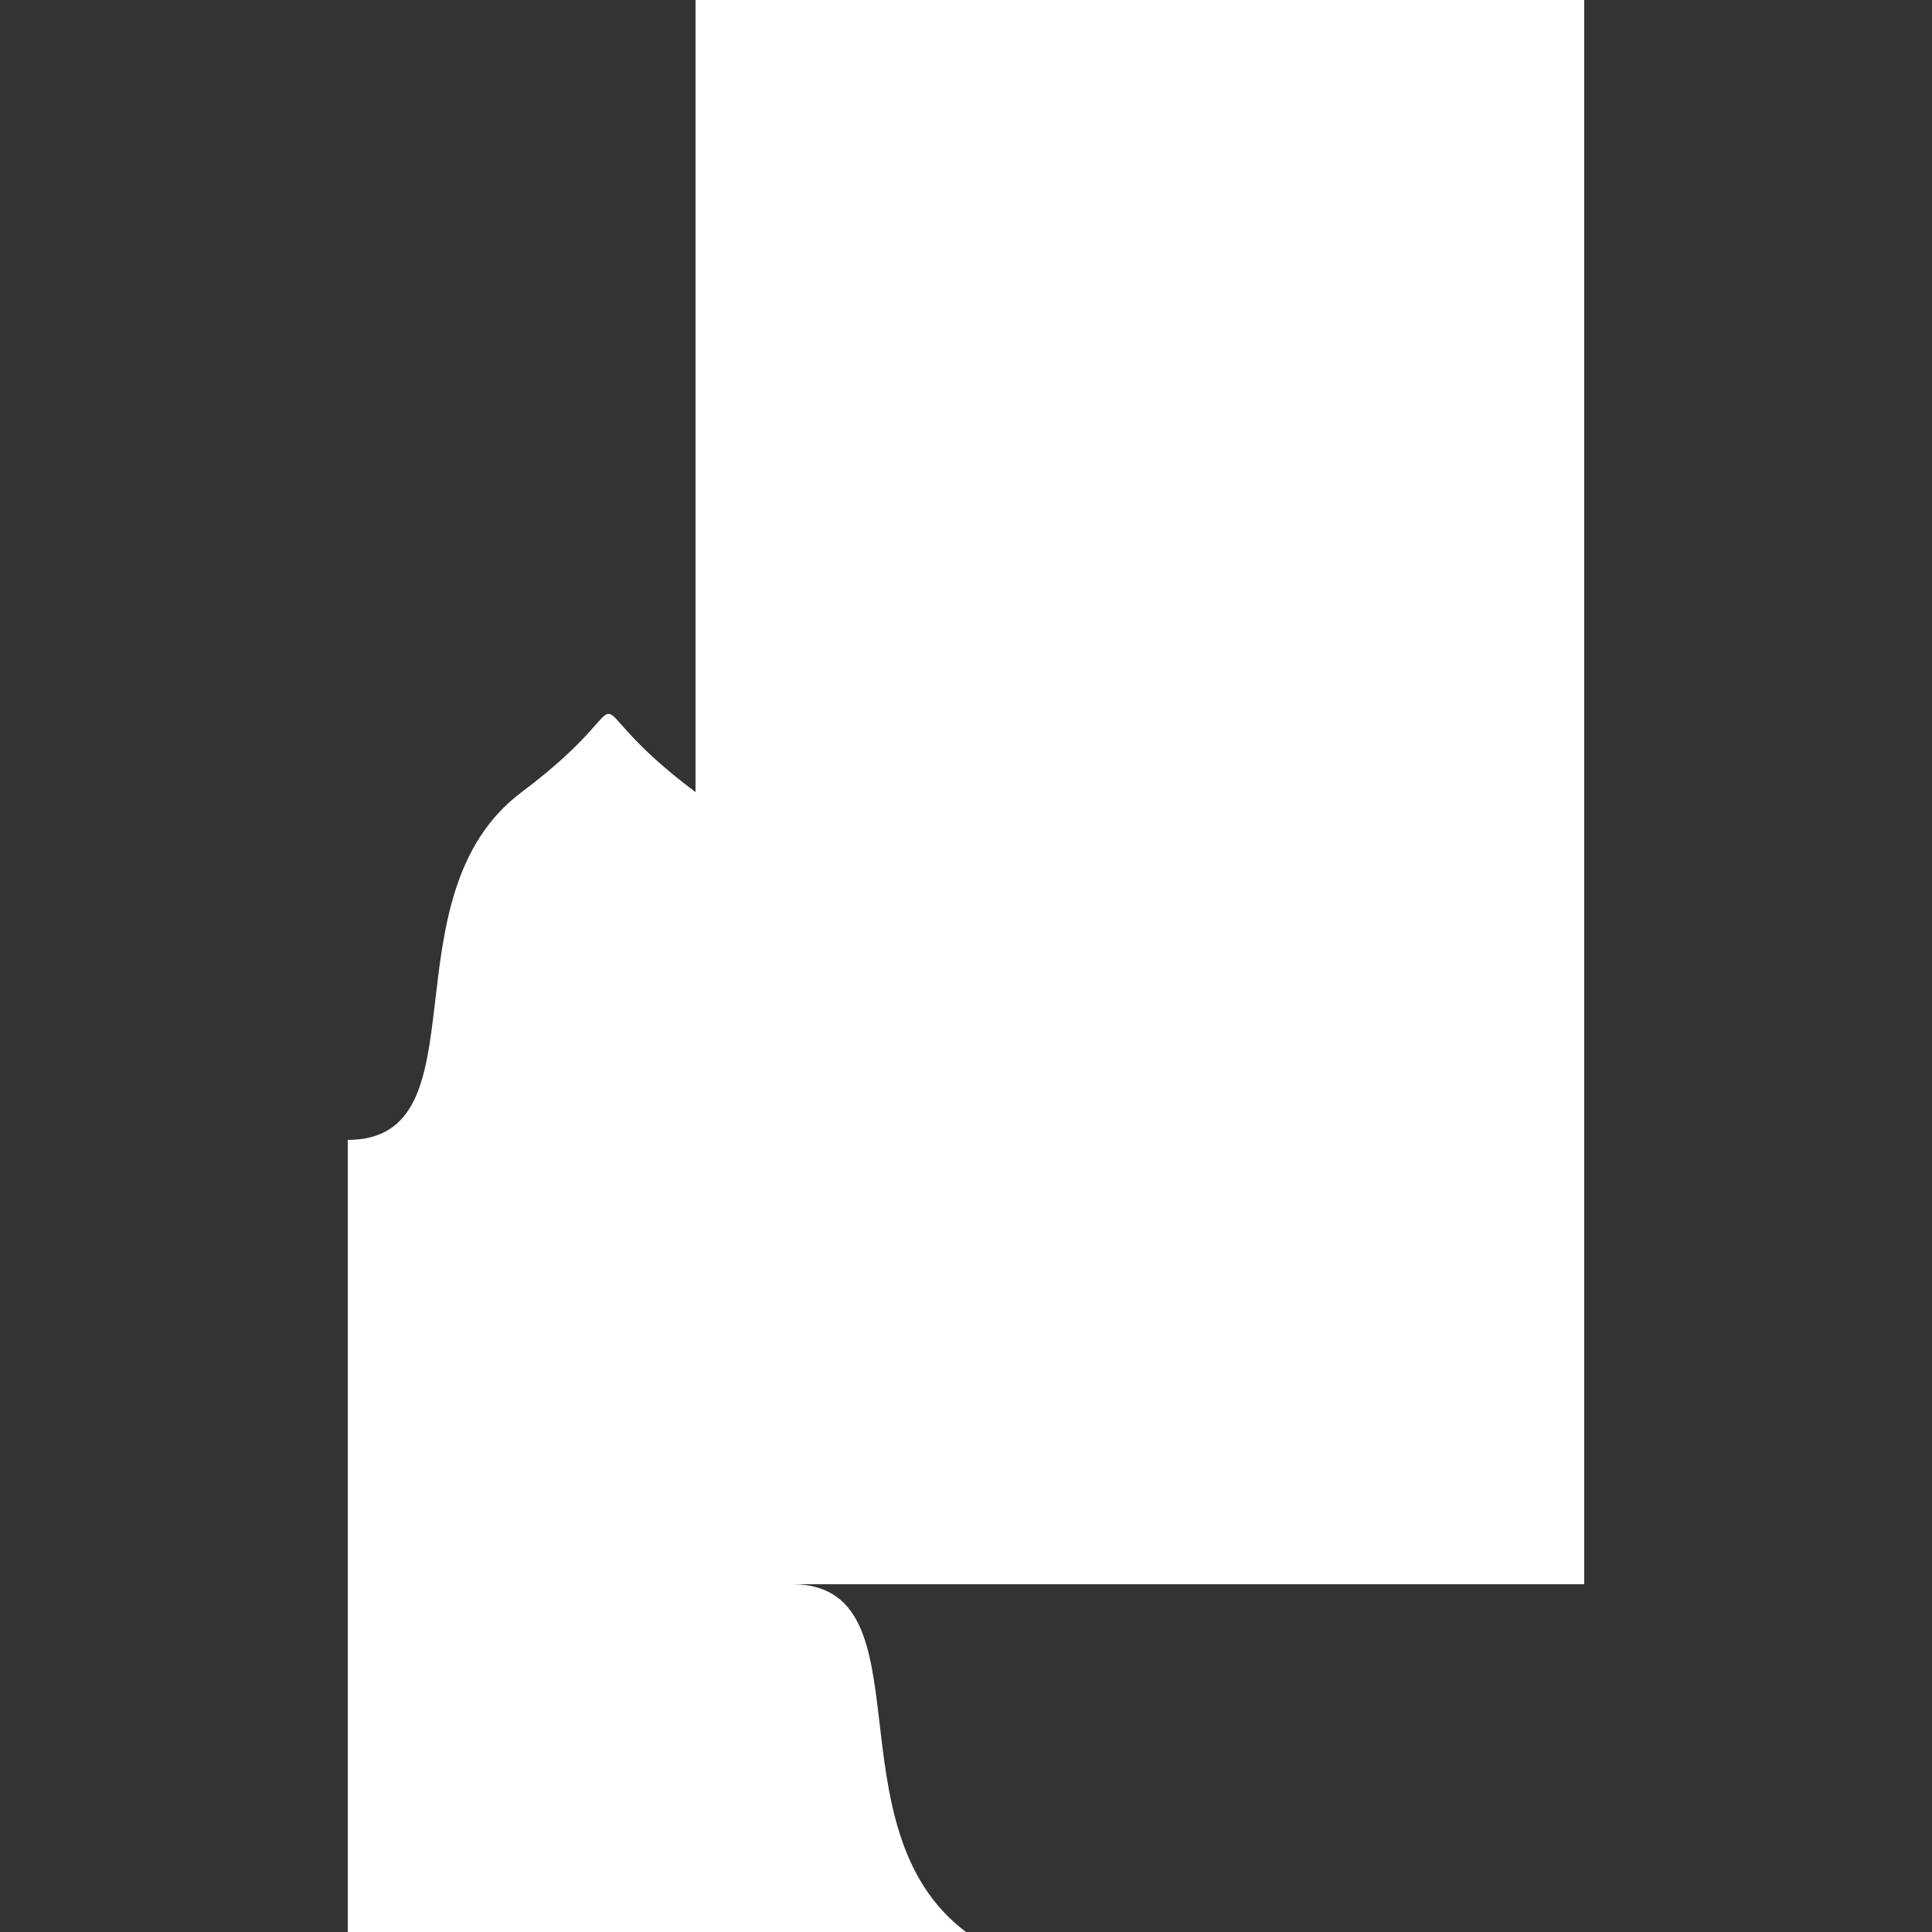 <svg width="300" height="300" xmlns="http://www.w3.org/2000/svg">
              <rect width="100%" height="100%" fill="#333333" stroke="none"/>
              <path d="M 0,0 h 123 h 123 v 123 v 123 h -123c 21.6,0 5.4,37.8 27,54 c 21.6,16.2 5.4,16.2 27,0 h -123 v -123c 21.6,0 5.4,-37.8 27,-54 c 21.6,-16.2 5.4,-16.2 27,0 v -123 z" fill="white" />
            </svg>